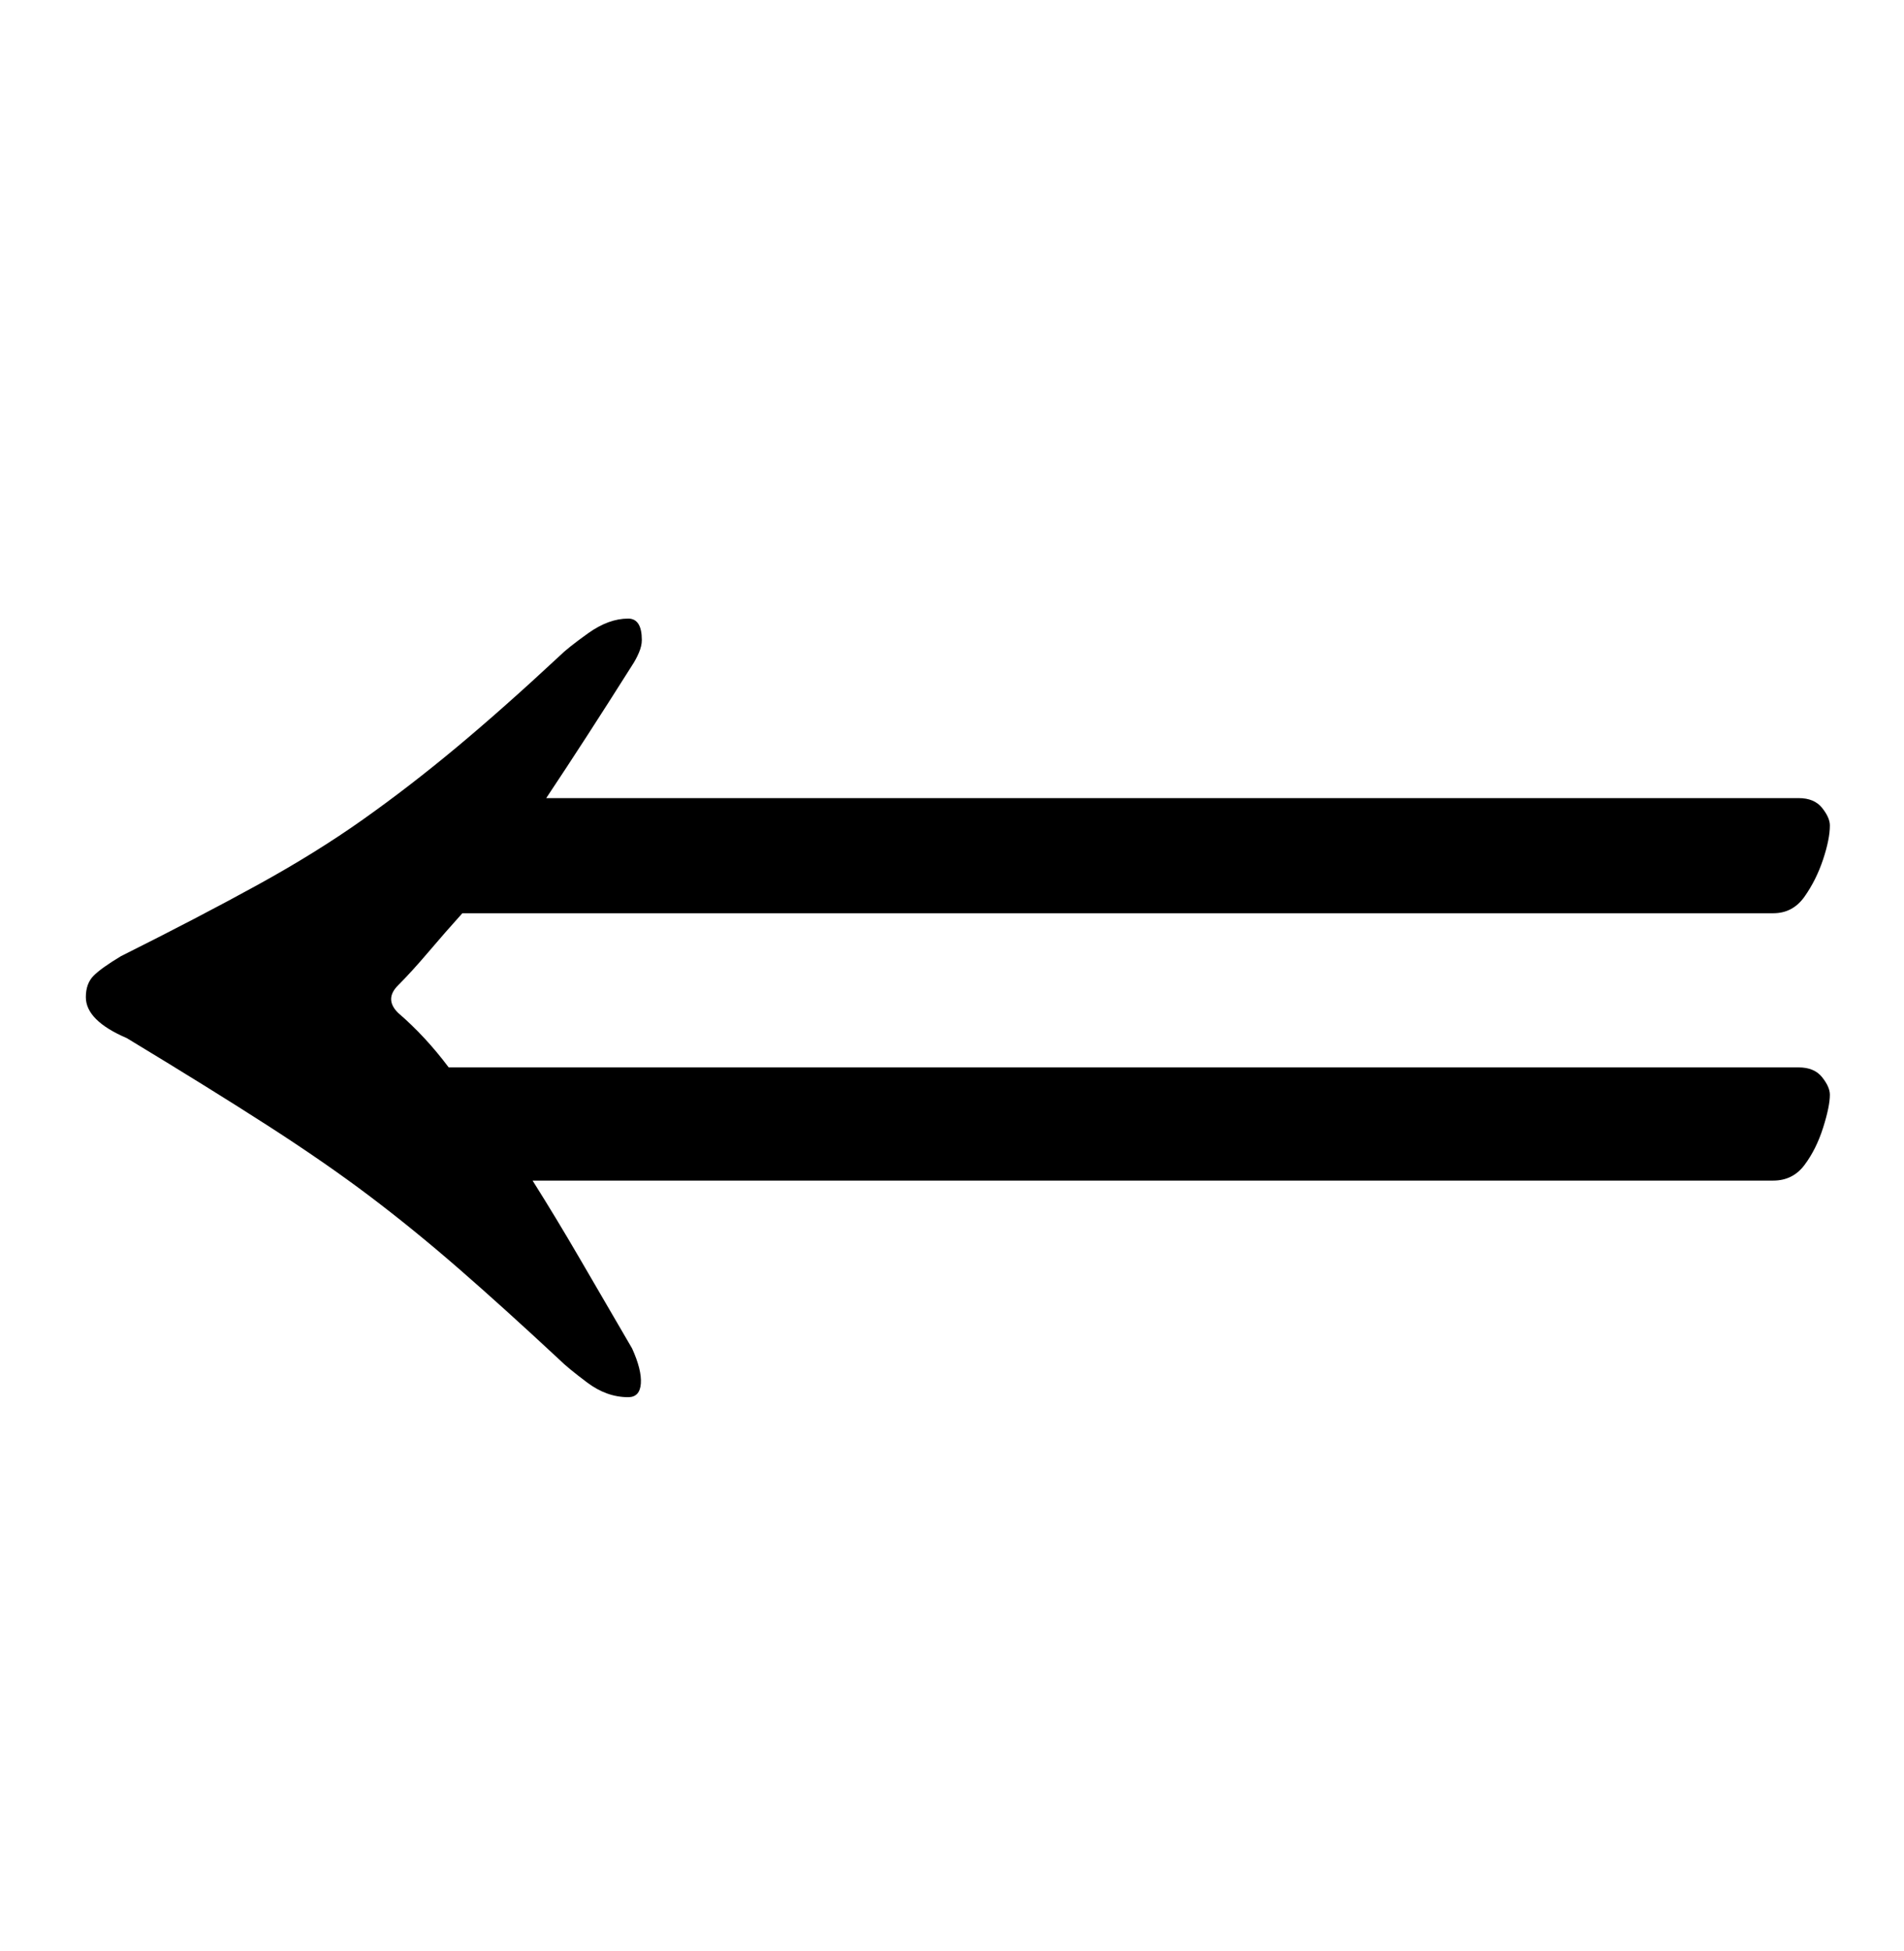 <?xml version="1.0" standalone="no"?>
<!DOCTYPE svg PUBLIC "-//W3C//DTD SVG 1.1//EN" "http://www.w3.org/Graphics/SVG/1.1/DTD/svg11.dtd" >
<svg xmlns="http://www.w3.org/2000/svg" xmlns:xlink="http://www.w3.org/1999/xlink" version="1.1" viewBox="-10 0 976 1000">
  <g transform="matrix(1 0 0 -1 0 800)">
   <path fill="currentColor"
d="M312 483q7 0 7 -11q0 -3 -1.5 -6.5t-3.5 -6.5q-12 -19 -23 -36t-21 -32h642q8 0 12 -5t4 -9q0 -7 -3.5 -17.5t-9.5 -19t-16 -8.5h-672q-9 -10 -17.5 -20t-15.5 -17t0 -14q7 -6 13.5 -13t12.5 -15h692q8 0 12 -5t4 -9q0 -6 -3.5 -17t-9.5 -19t-16 -8h-636
q12 -19 24.5 -40.5t26.5 -45.5q5 -11 4.5 -18t-6.5 -7q-11 0 -21 7.5t-14 11.5q-29 27 -52 47t-45.5 37t-52 36t-72.5 45q-21 9 -21 21q0 7 4 11t14 10q40 20 70 36.5t54 33.5t48 37t53 47q4 4 14.5 11.5t20.5 7.5z" />
  </g>

</svg>

